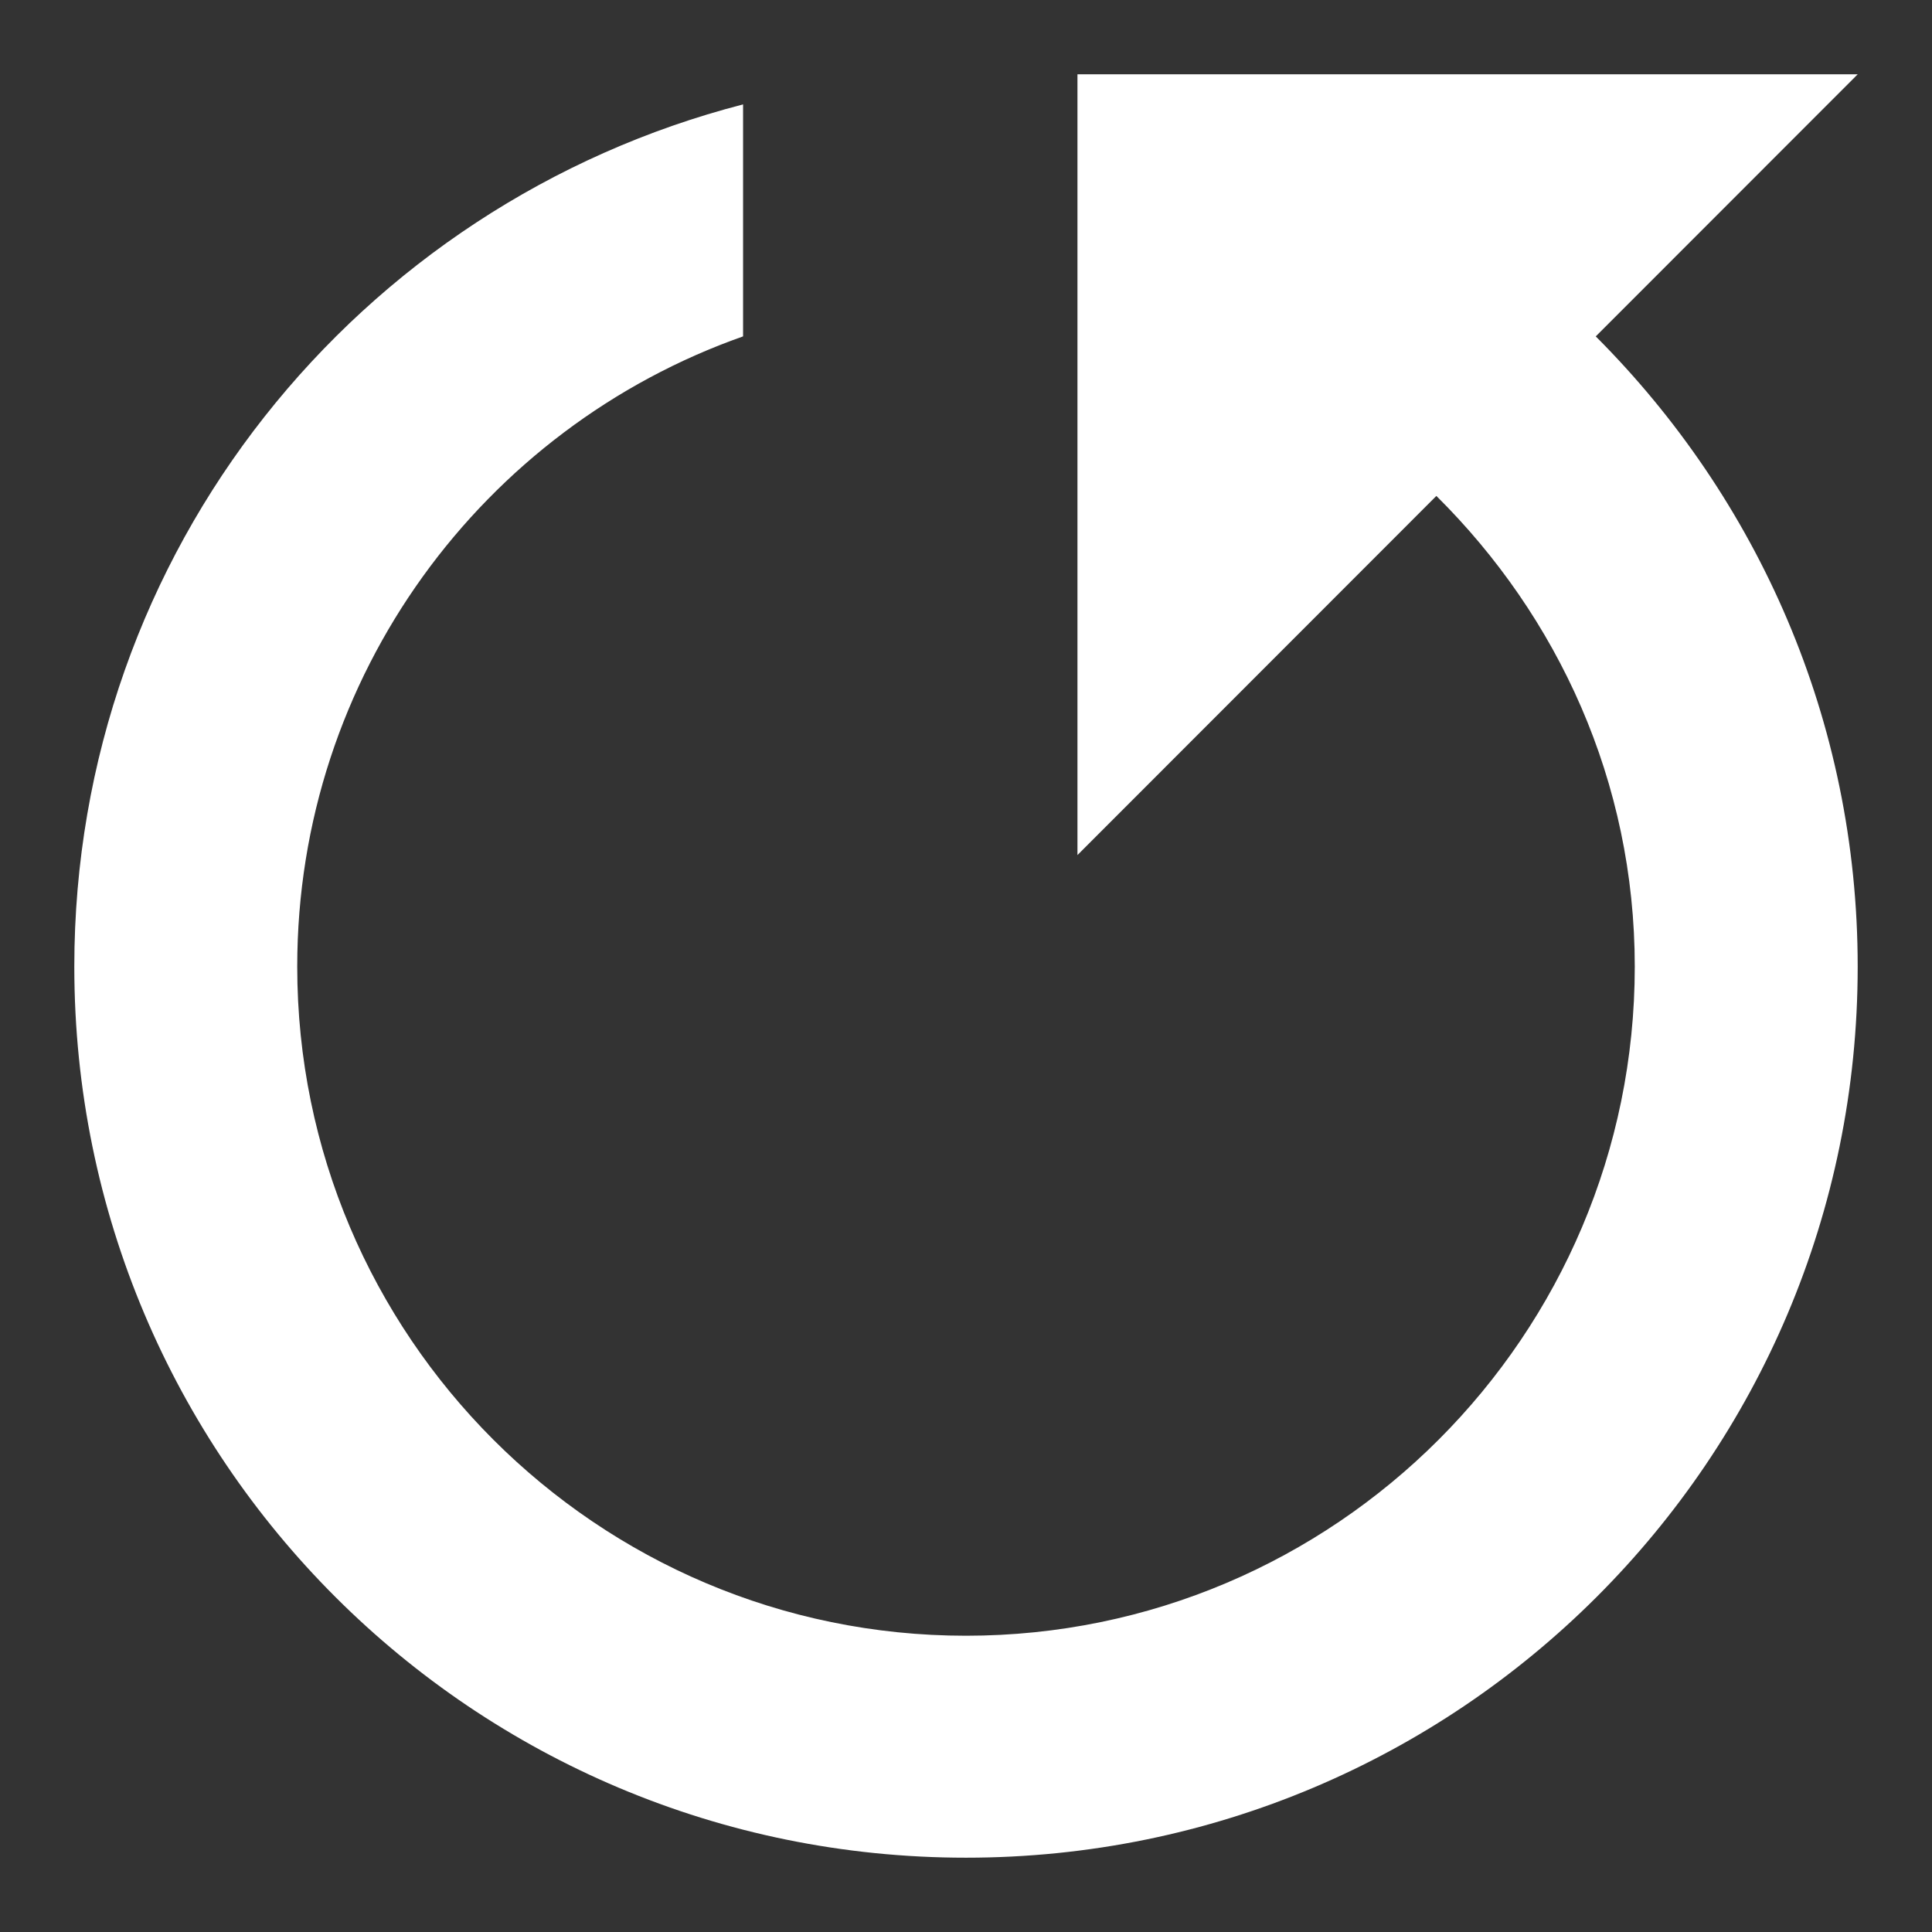 <svg xmlns="http://www.w3.org/2000/svg" width="26" height="26" viewBox="0 0 26 26" fill="none" style="&#10;">
<rect x="0" y="0" width="26" height="26" fill="#333333" stroke="none"/>
<path d="M21.475 4.527C23.65 6.704 25 9.69 25 13.008C25 19.642 19.63 25 13 25C6.37 25 1 19.642 1 13.008C1 7.409 4.825 2.741 10 1.405V4.527C6.505 5.758 4 9.09 4 13.008C4 17.976 8.035 22.013 13 22.013C17.965 22.013 22 17.976 22 13.008C22 10.516 20.965 8.295 19.33 6.674L14.5 11.507L14.5 1L25 1L21.475 4.527Z" fill="white" style="&#10;"/>
</svg>